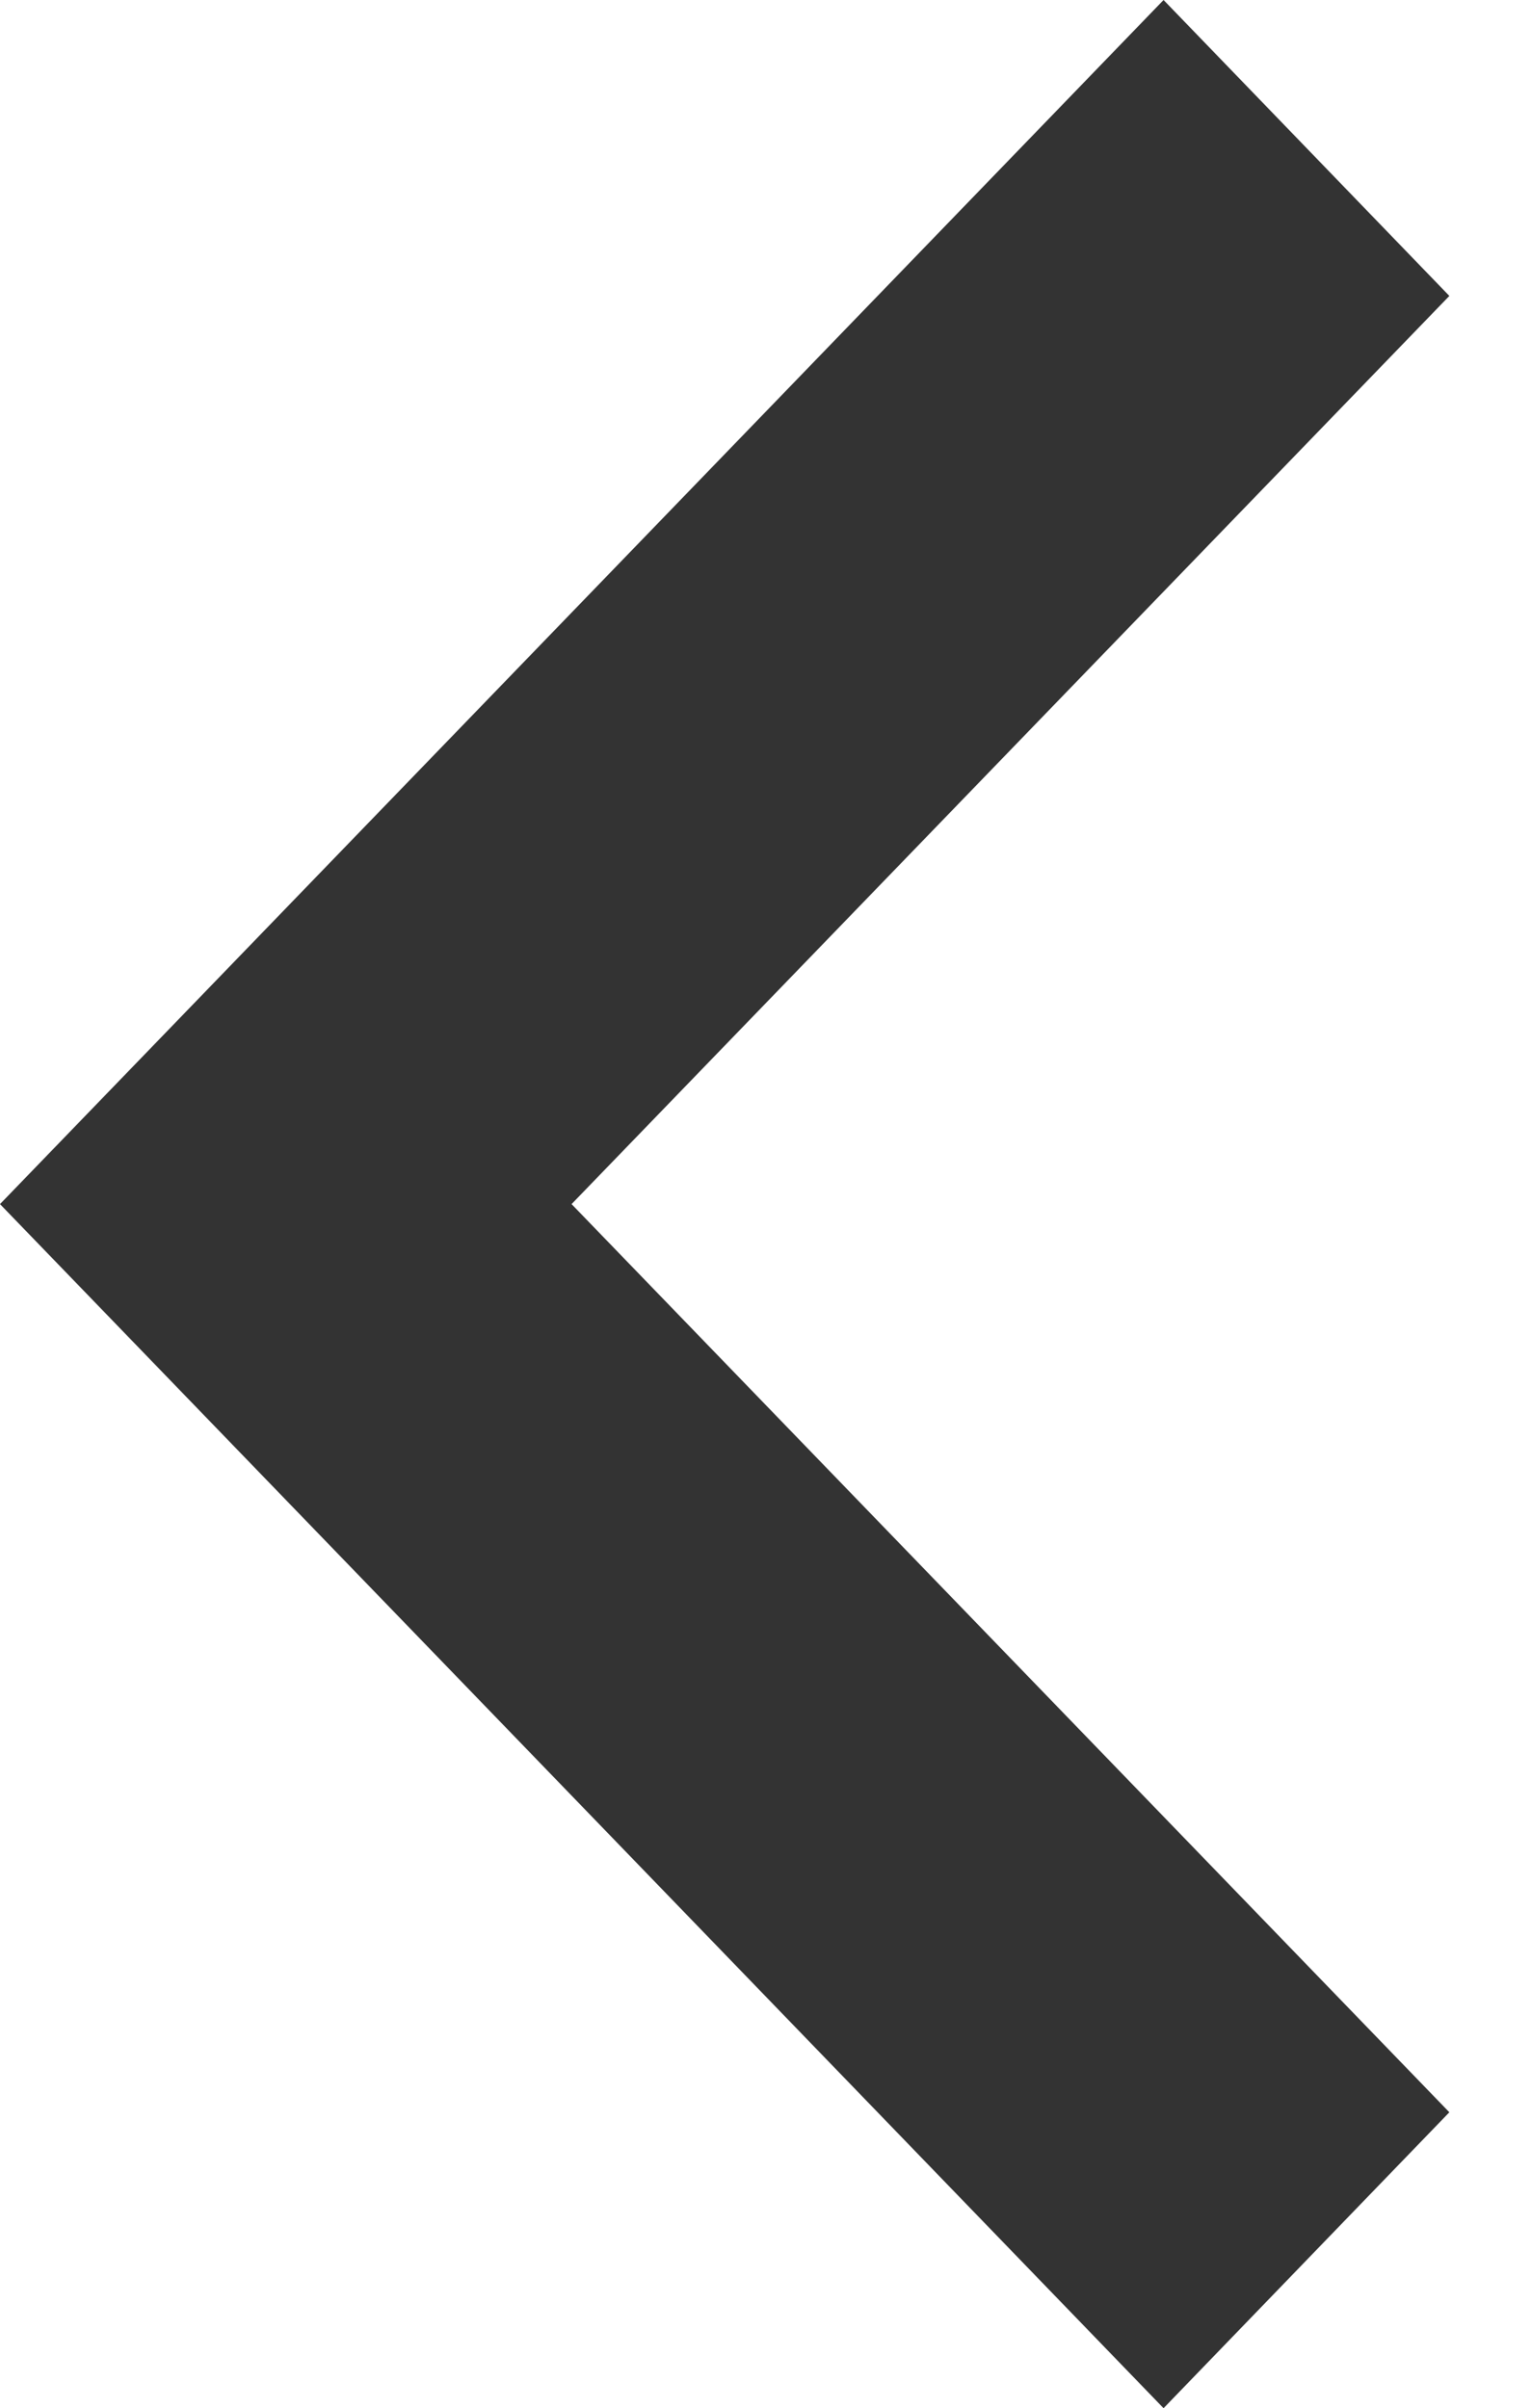 <?xml version="1.0" encoding="utf-8"?>
<!-- Generator: Adobe Illustrator 24.0.1, SVG Export Plug-In . SVG Version: 6.00 Build 0)  -->
<svg version="1.1" id="Icon_left" xmlns="http://www.w3.org/2000/svg" xmlns:xlink="http://www.w3.org/1999/xlink" x="0px" y="0px"
	 viewBox="0 0 15 23.6" style="enable-background:new 0 0 15 23.6;" xml:space="preserve">
<style type="text/css">
	.st0{fill:#333333;}
</style>
<path id="Chevron_Left" class="st0" d="M5.6,11.8l8.6,8.9l-2.8,2.9L0,11.8L11.4,0l2.8,2.9L5.6,11.8z"/>
</svg>
